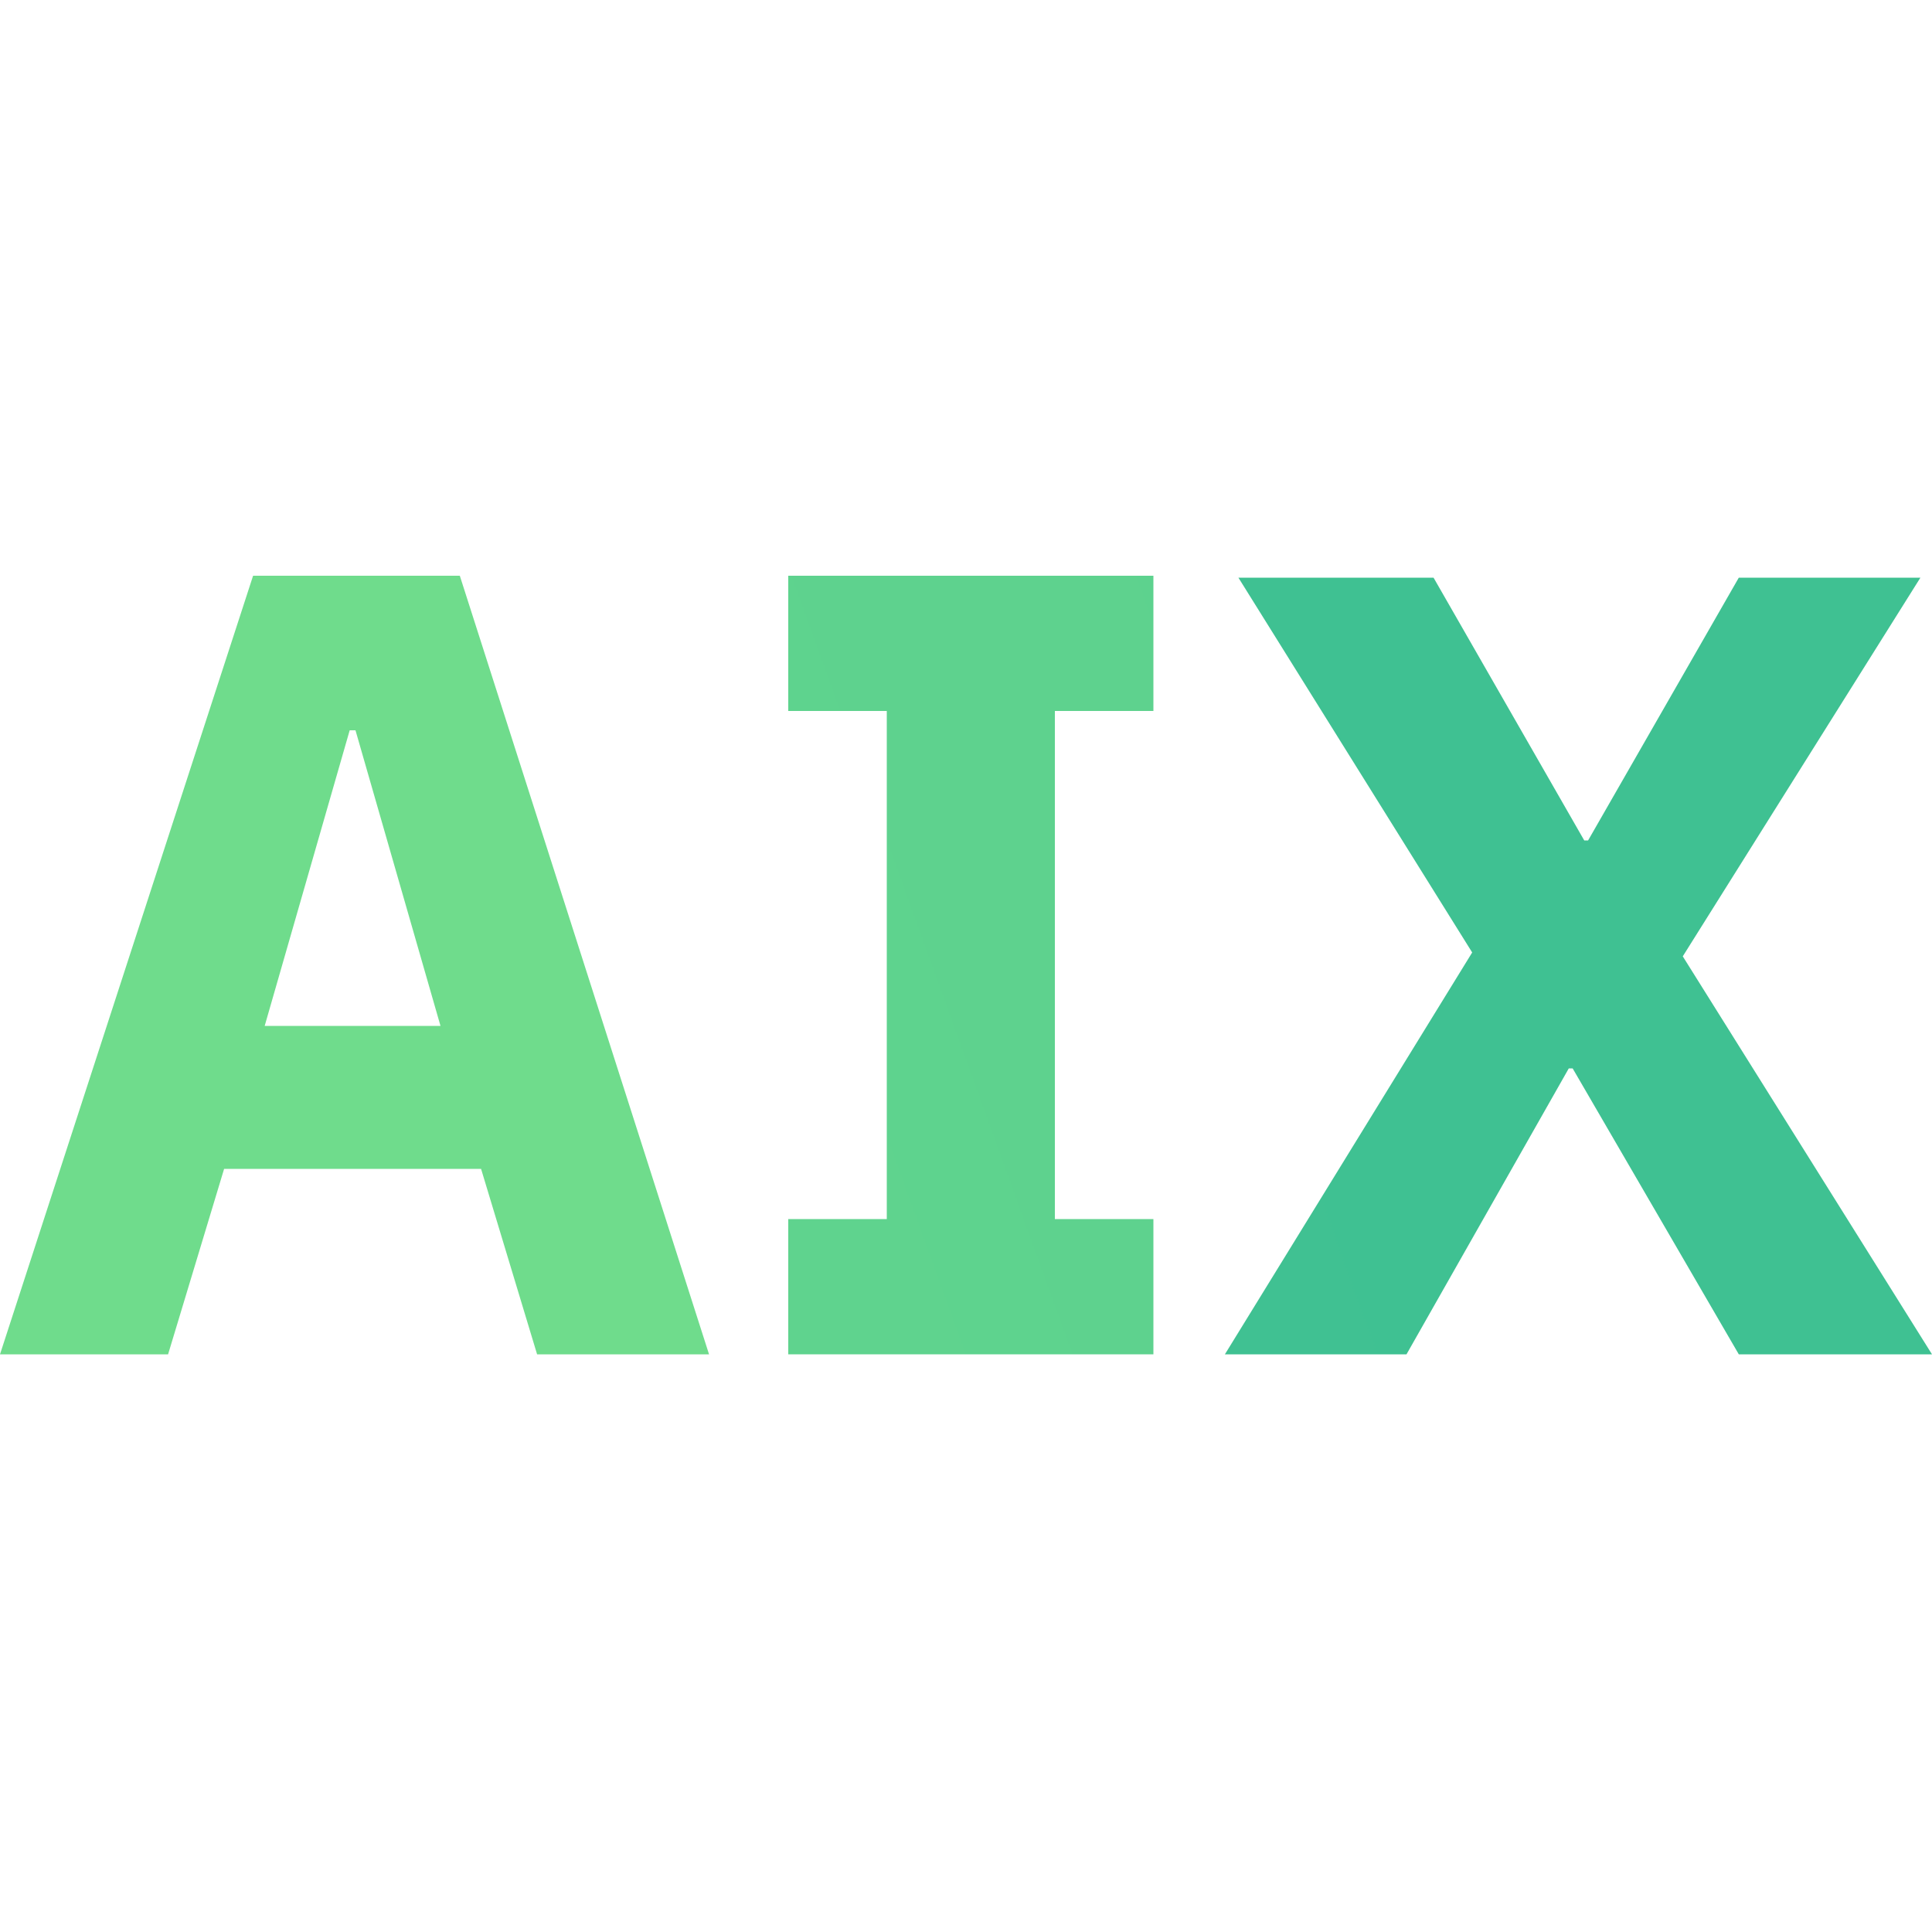 <svg xmlns="http://www.w3.org/2000/svg" viewBox="0 0 100 100">
	<linearGradient id="a" x1="-1103.692" x2="9006.857" y1="-355.811" y2="3292.317" gradientTransform="matrix(1 0 0 -1 0 101.433)" gradientUnits="userSpaceOnUse">
		<stop offset="0" stop-color="#6fdc8c"/>
		<stop offset=".305" stop-color="#6fdc8c"/>
		<stop offset=".928" stop-color="#009d9a"/>
		<stop offset="1" stop-color="#009d9a"/>
	</linearGradient>
	<path fill="url(#a)" d="m27.8 70.1-2.9-9.6H11.6l-2.9 9.6H0l13.1-40.3h10.7l12.9 40.3h-8.9zm-9.4-32.3h-.3l-4.4 15.3h9.1l-4.4-15.3z"/>
	<linearGradient id="b" x1="-1419.799" x2="2260.592" y1="-478.988" y2="848.982" gradientTransform="matrix(1 0 0 -1 0 101.433)" gradientUnits="userSpaceOnUse">
		<stop offset="0" stop-color="#6fdc8c"/>
		<stop offset=".305" stop-color="#6fdc8c"/>
		<stop offset=".928" stop-color="#009d9a"/>
		<stop offset="1" stop-color="#009d9a"/>
	</linearGradient>
	<path fill="url(#b)" d="M40.8 70.1v-7h5.1V36.8h-5.1v-7h18.9v7h-5.1v26.3h5.1v7H40.8z"/>
	<linearGradient id="c" x1="-5649.552" x2="4349.829" y1="-2016.655" y2="1591.348" gradientTransform="matrix(1 0 0 -1 0 101.433)" gradientUnits="userSpaceOnUse">
		<stop offset="0" stop-color="#6fdc8c"/>
		<stop offset=".305" stop-color="#6fdc8c"/>
		<stop offset=".928" stop-color="#009d9a"/>
		<stop offset="1" stop-color="#009d9a"/>
	</linearGradient>
	<path fill="url(#c)" d="M100 70.1H90l-8.6-14.8h-.2l-8.4 14.8h-9.4l12.8-20.8-12.1-19.4h10.1L82 43.5h.2L90 29.9h9.4L87.1 49.5 100 70.1z"/>
</svg>